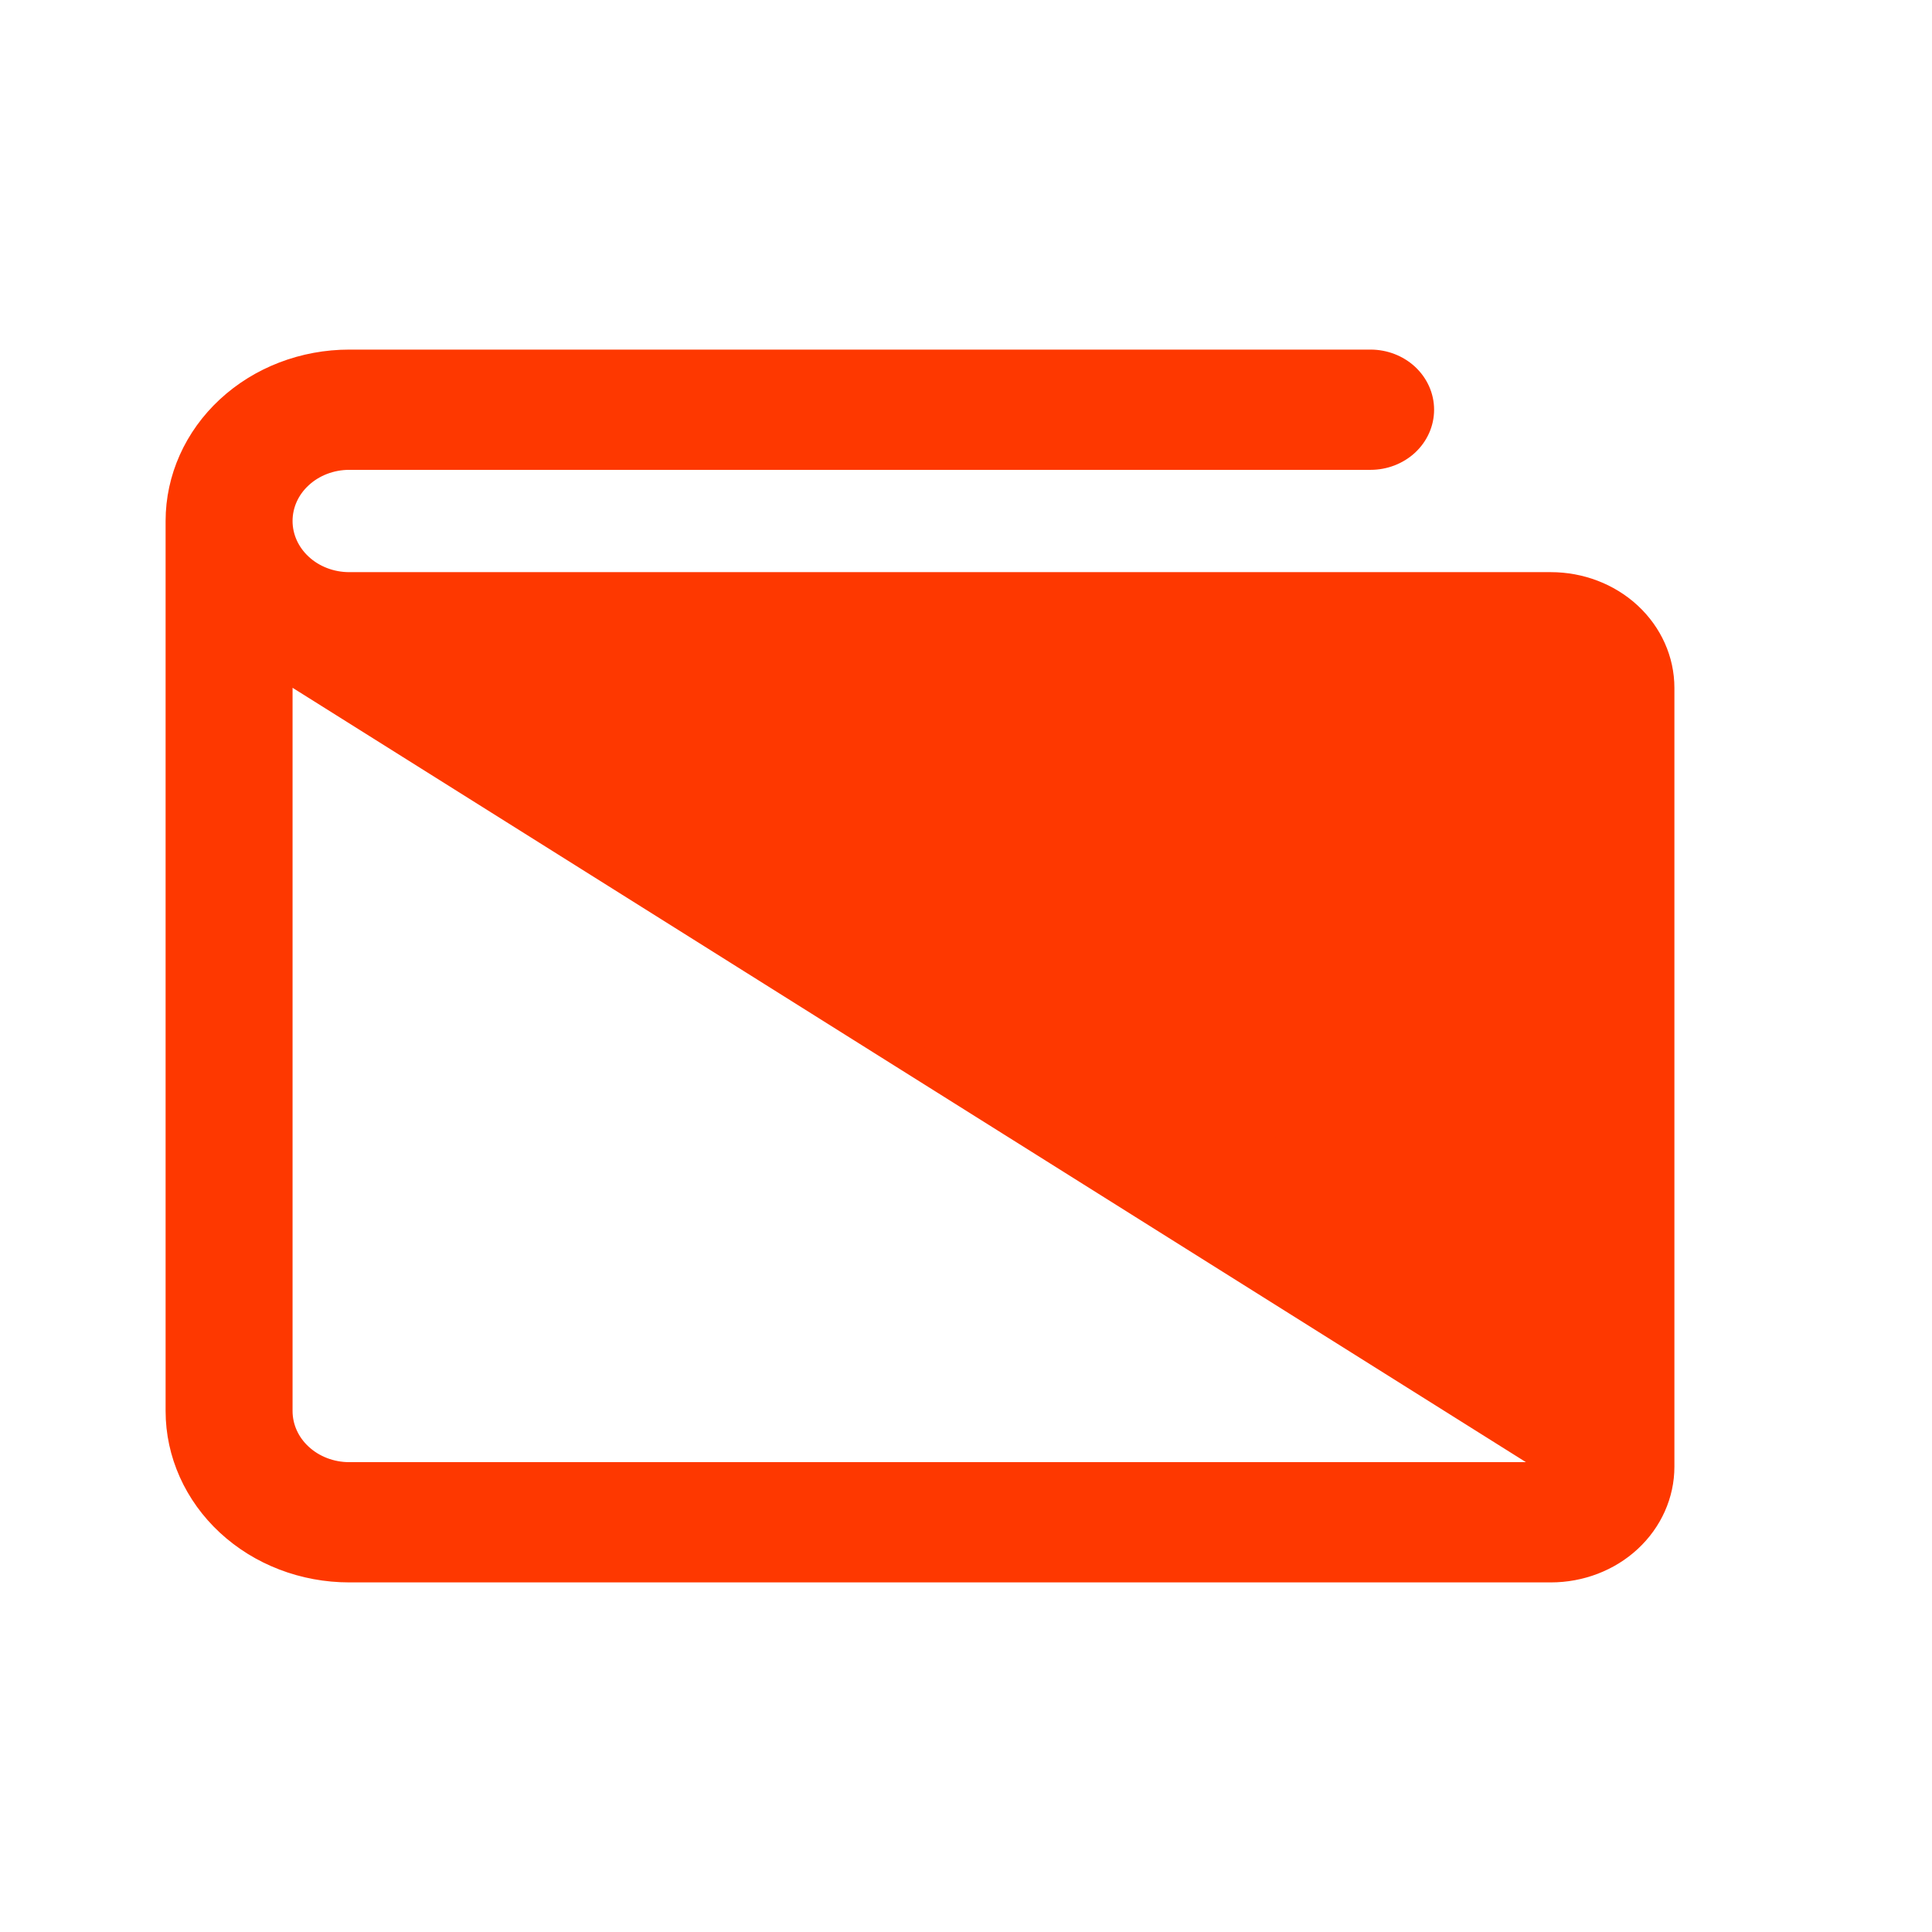 <svg width="21" height="21" viewBox="0 0 21 21" fill="none" xmlns="http://www.w3.org/2000/svg">
<path d="M16.905 15.975C16.916 15.965 16.92 15.953 16.92 15.942V7.477C16.92 7.466 16.916 7.454 16.905 7.443L16.973 7.37L16.905 7.443C16.893 7.433 16.876 7.426 16.857 7.426H3.796H3.796L16.905 15.975ZM16.905 15.975C16.893 15.986 16.876 15.993 16.857 15.993H3.796C3.604 15.993 3.42 15.922 3.287 15.798C3.153 15.675 3.08 15.508 3.08 15.337V7.295L16.905 15.975ZM16.857 6.319H3.796C3.604 6.319 3.42 6.248 3.287 6.124C3.153 6 3.08 5.834 3.08 5.663C3.08 5.491 3.153 5.325 3.287 5.202C3.42 5.078 3.604 5.007 3.796 5.007H14.898C15.052 5.007 15.201 4.95 15.312 4.848C15.424 4.744 15.488 4.603 15.488 4.453C15.488 4.304 15.424 4.163 15.312 4.059C15.201 3.957 15.052 3.9 14.898 3.9H3.796C3.295 3.9 2.814 4.084 2.458 4.414C2.102 4.744 1.9 5.193 1.9 5.663V15.337C1.9 15.807 2.102 16.256 2.458 16.586C2.814 16.916 3.295 17.1 3.796 17.1H16.857C17.184 17.1 17.5 16.98 17.733 16.764C17.967 16.547 18.1 16.252 18.1 15.942V7.477C18.1 7.167 17.967 6.872 17.733 6.655C17.5 6.439 17.184 6.319 16.857 6.319ZM14.678 11.885C14.78 11.745 14.835 11.578 14.835 11.407C14.835 11.177 14.736 10.959 14.563 10.799C14.391 10.64 14.159 10.551 13.918 10.551C13.739 10.551 13.563 10.6 13.412 10.694C13.262 10.787 13.143 10.92 13.073 11.077C13.002 11.234 12.984 11.408 13.02 11.575C13.056 11.743 13.145 11.896 13.273 12.015C13.402 12.134 13.565 12.214 13.741 12.247C13.917 12.279 14.1 12.262 14.267 12.199C14.433 12.135 14.577 12.026 14.678 11.885Z" fill="#FE3800" stroke="#FE3800" stroke-width="0.2"/>
</svg>
